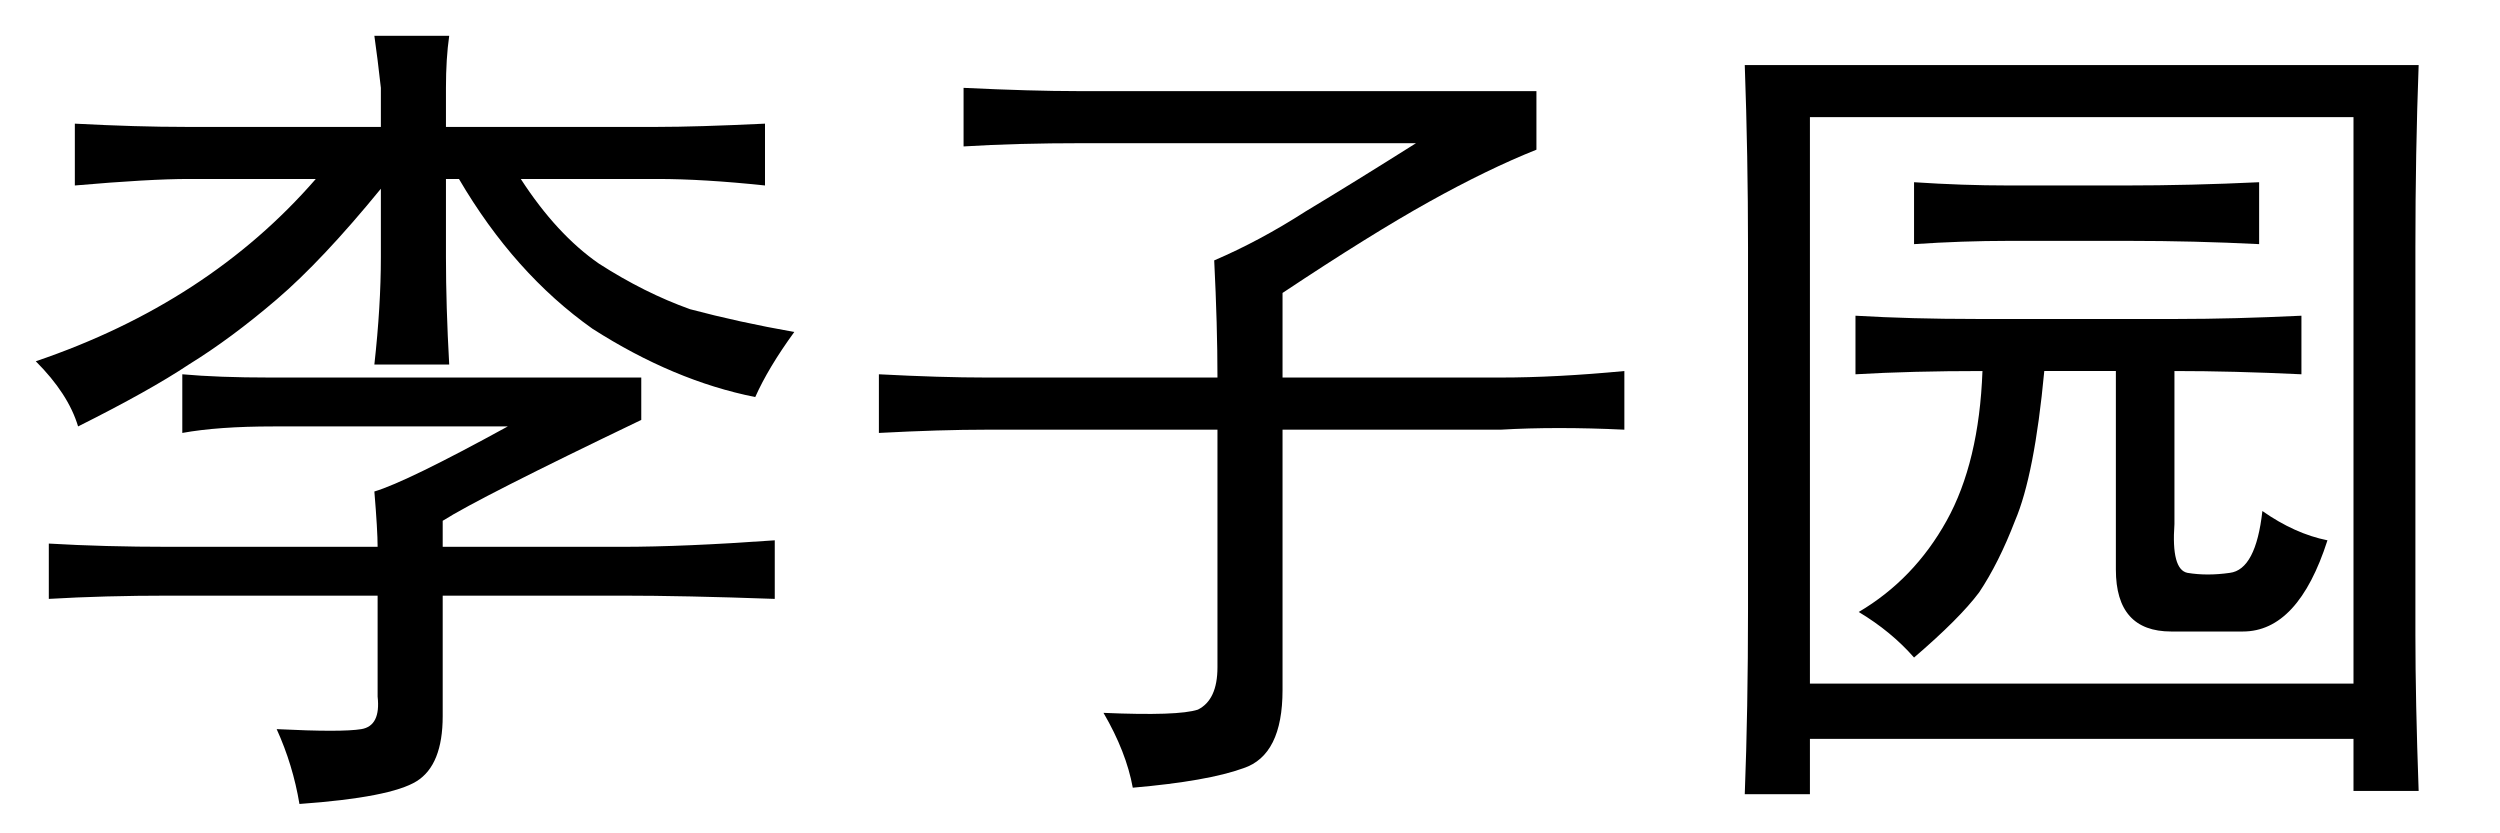 <?xml version='1.0' encoding='UTF-8'?>
<!-- This file was generated by dvisvgm 2.3.5 -->
<svg height='10.5pt' version='1.1' viewBox='-72 -72.451 31.5 10.5' width='31.5pt' xmlns='http://www.w3.org/2000/svg' xmlns:xlink='http://www.w3.org/1999/xlink'>
<defs>
<path d='M9.475 -8.203Q9.434 -7.096 9.434 -5.906V-1.025Q9.434 -0.205 9.475 0.943H8.654V0.287H1.805V0.984H0.984Q1.025 -0.082 1.025 -1.354V-5.906Q1.025 -7.055 0.984 -8.203H9.475ZM8.654 -0.41V-7.547H1.805V-0.41H8.654ZM2.42 -1.312Q3.117 -1.723 3.527 -2.461T3.979 -4.348Q3.076 -4.348 2.379 -4.307V-5.045Q3.076 -5.004 3.896 -5.004H6.439Q7.137 -5.004 7.998 -5.045V-4.307Q7.137 -4.348 6.398 -4.348V-2.42Q6.357 -1.846 6.562 -1.805Q6.809 -1.764 7.096 -1.805Q7.424 -1.846 7.506 -2.584Q7.916 -2.297 8.326 -2.215Q7.957 -1.066 7.26 -1.066H6.357Q5.66 -1.066 5.66 -1.846V-4.348H4.758Q4.635 -3.035 4.389 -2.461Q4.184 -1.928 3.937 -1.559Q3.691 -1.23 3.117 -0.738Q2.83 -1.066 2.42 -1.312ZM5.783 -6.686Q6.604 -6.686 7.465 -6.727V-5.947Q6.645 -5.988 5.824 -5.988H4.307Q3.732 -5.988 3.117 -5.947V-6.727Q3.732 -6.686 4.307 -6.686H5.783Z' id='g0-3363'/>
<path d='M3.404 -0.041Q4.348 0 4.594 -0.082Q4.84 -0.205 4.84 -0.615V-3.609H1.928Q1.354 -3.609 0.574 -3.568V-4.307Q1.354 -4.266 1.928 -4.266H4.84Q4.84 -4.922 4.799 -5.742Q5.373 -5.988 5.947 -6.357Q6.562 -6.727 7.342 -7.219H3.158Q2.297 -7.219 1.641 -7.178V-7.916Q2.502 -7.875 3.076 -7.875H8.859V-7.137Q8.244 -6.891 7.506 -6.48T5.66 -5.332V-4.266H8.408Q9.105 -4.266 9.967 -4.348V-3.609Q9.105 -3.65 8.408 -3.609H5.66V-0.328Q5.66 0.492 5.168 0.656Q4.717 0.82 3.773 0.902Q3.691 0.451 3.404 -0.041Z' id='g0-4486'/>
<path d='M5.66 -8.572Q5.619 -8.285 5.619 -7.916V-7.424H8.285Q8.777 -7.424 9.639 -7.465V-6.686Q8.859 -6.768 8.285 -6.768H6.562Q7.014 -6.07 7.547 -5.701Q8.121 -5.332 8.695 -5.127Q9.311 -4.963 10.008 -4.84Q9.68 -4.389 9.516 -4.02Q8.49 -4.225 7.465 -4.881Q6.48 -5.578 5.783 -6.768H5.619V-5.783Q5.619 -5.168 5.66 -4.43H4.717Q4.799 -5.168 4.799 -5.783V-6.645Q4.061 -5.742 3.486 -5.25T2.379 -4.43Q1.887 -4.102 0.984 -3.65Q0.861 -4.061 0.451 -4.471Q2.625 -5.209 3.979 -6.768H2.379Q1.887 -6.768 0.943 -6.686V-7.465Q1.723 -7.424 2.338 -7.424H4.799V-7.916Q4.758 -8.285 4.717 -8.572H5.66ZM3.445 -3.65Q2.748 -3.65 2.297 -3.568V-4.307Q2.748 -4.266 3.404 -4.266H8.08V-3.732Q6.029 -2.748 5.578 -2.461V-2.133H7.834Q8.613 -2.133 9.762 -2.215V-1.477Q8.613 -1.518 7.834 -1.518H5.578V0Q5.578 0.615 5.25 0.82T3.773 1.107Q3.691 0.615 3.486 0.164Q4.307 0.205 4.553 0.164T4.758 -0.246V-1.518H2.133Q1.312 -1.518 0.615 -1.477V-2.174Q1.312 -2.133 2.133 -2.133H4.758Q4.758 -2.338 4.717 -2.83Q5.127 -2.953 6.398 -3.65H3.445Z' id='g0-7556'/>
</defs>
<g id='page1'>
<use x='-72' xlink:href='#g0-7556' y='-63.428'/>
<use x='-61.5' xlink:href='#g0-4486' y='-63.428'/>
<use x='-51' xlink:href='#g0-3363' y='-63.428'/>
</g>
</svg>